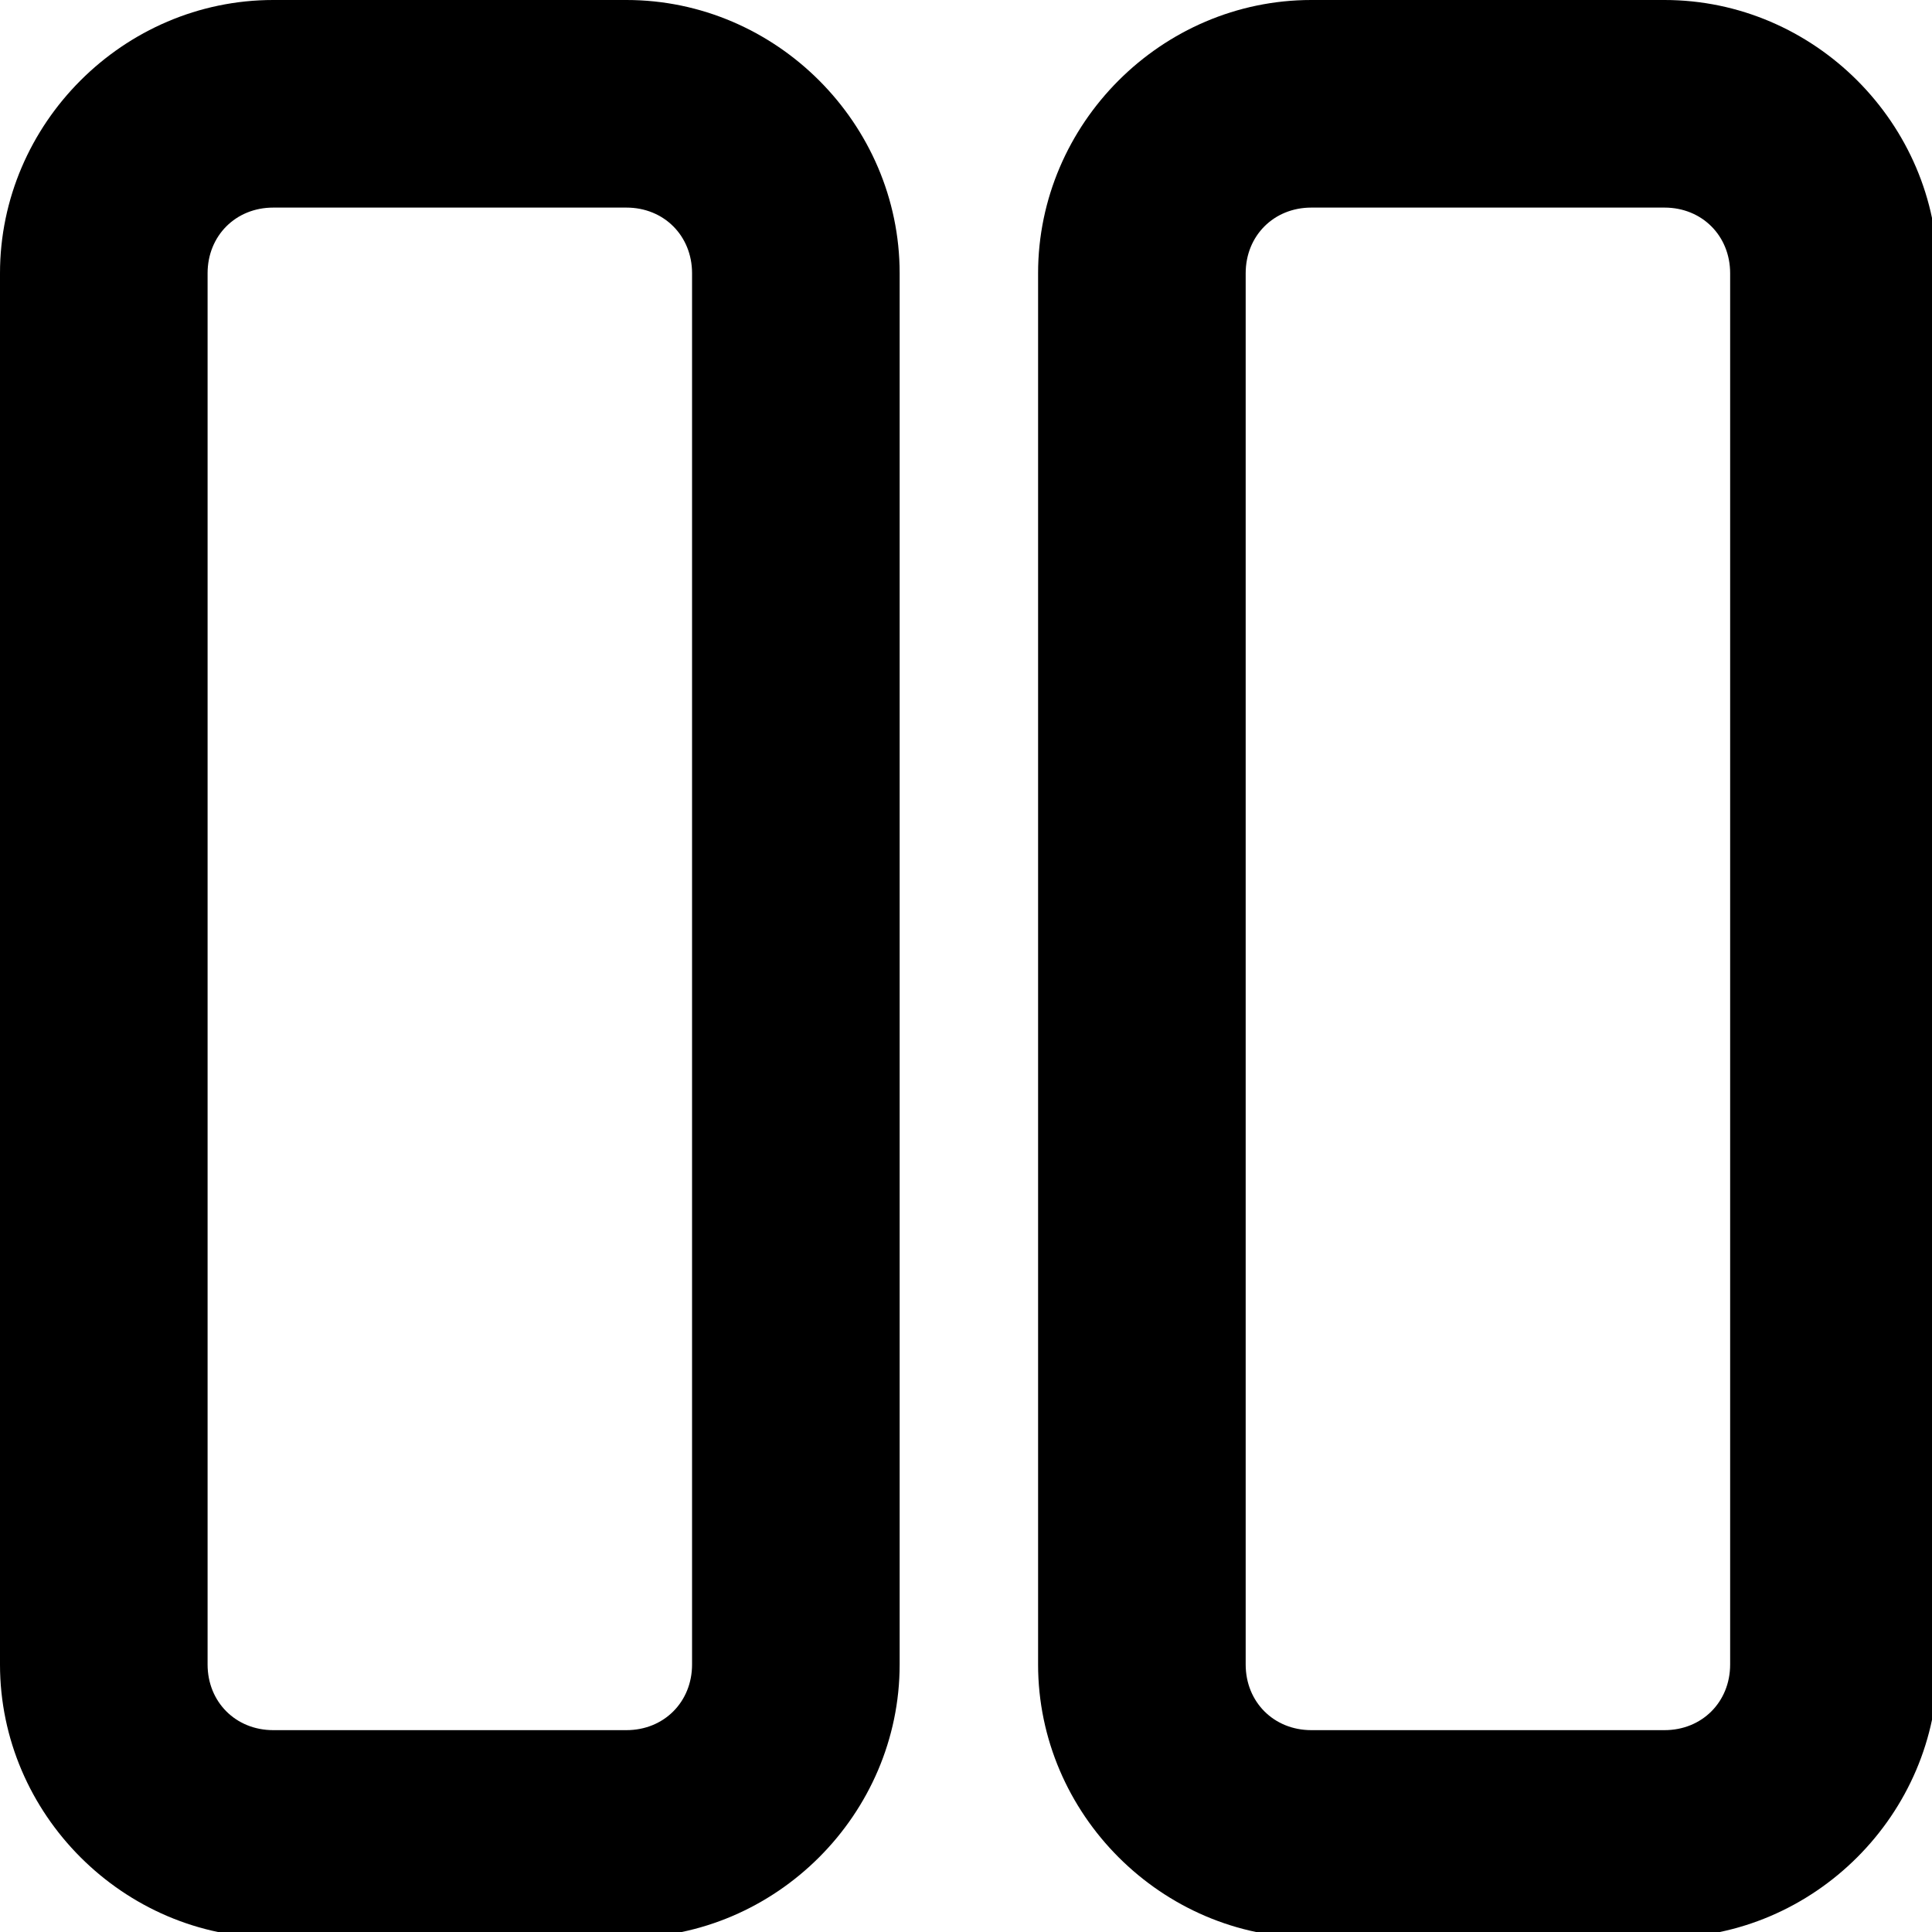 <svg width="96" height="96" xmlns="http://www.w3.org/2000/svg" xmlns:xlink="http://www.w3.org/1999/xlink" xml:space="preserve" overflow="hidden"><defs><clipPath id="clip0"><rect x="791" y="23" width="96" height="96"/></clipPath></defs><g clip-path="url(#clip0)" transform="translate(-791 -23)"><path d="M804.576 23C797.138 23 791 29.142 791 36.578L791 105.707C791 113.144 797.138 119.285 804.576 119.285L822.128 119.285C829.565 119.285 835.703 113.144 835.703 105.707L835.703 36.578C835.703 29.142 829.565 23 822.128 23ZM804.576 33.315 822.128 33.315C823.989 33.315 825.388 34.715 825.388 36.578L825.388 105.707C825.388 107.571 823.989 108.97 822.128 108.97L804.576 108.97C802.714 108.97 801.315 107.571 801.315 105.707L801.315 36.578C801.315 34.715 802.714 33.315 804.576 33.315Z" fill-rule="evenodd"/><path d="M856.158 23C848.72 23 842.582 29.142 842.582 36.578L842.582 105.707C842.582 113.144 848.72 119.285 856.158 119.285L873.71 119.285C881.148 119.285 887.285 113.144 887.285 105.707L887.285 36.578C887.285 29.142 881.148 23 873.71 23ZM856.158 33.315 873.71 33.315C875.571 33.315 876.97 34.715 876.97 36.578L876.97 105.707C876.97 107.571 875.571 108.97 873.71 108.97L856.158 108.97C854.296 108.97 852.897 107.571 852.897 105.707L852.897 36.578C852.897 34.715 854.296 33.315 856.158 33.315Z" fill-rule="evenodd"/></g></svg>
